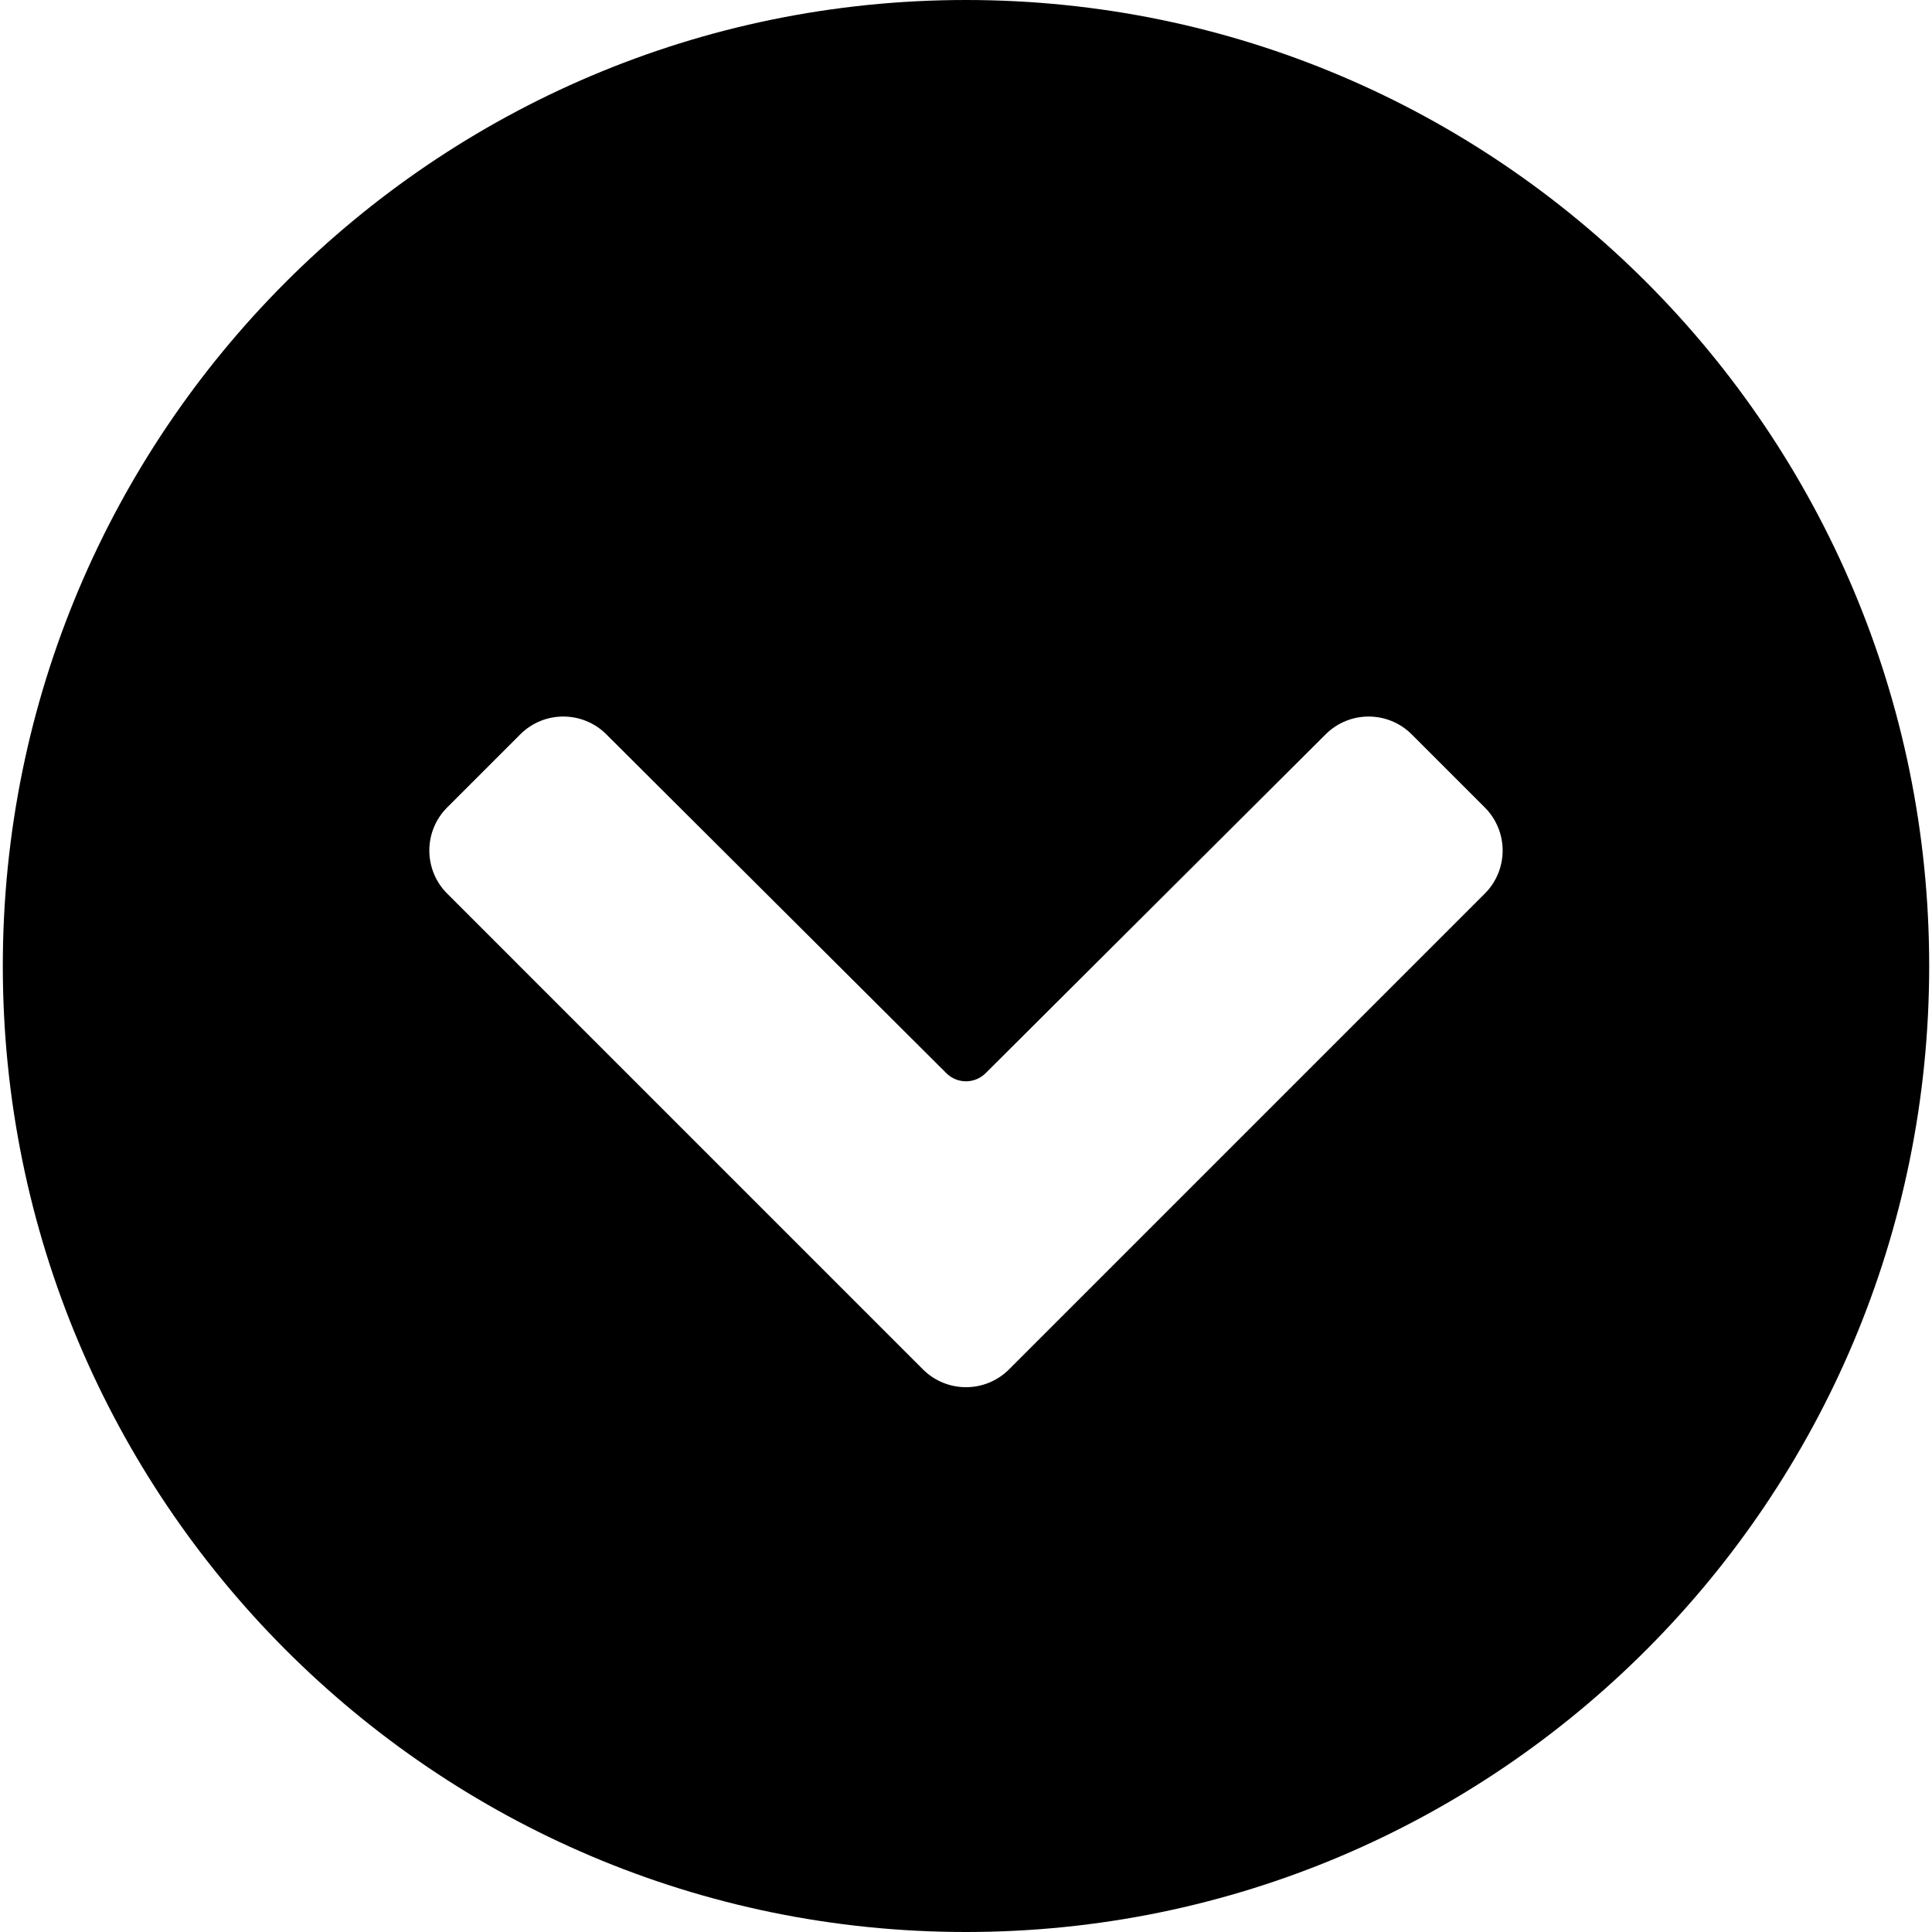 <?xml version="1.0" encoding="iso-8859-1"?>
<!-- Generator: Adobe Illustrator 21.0.1, SVG Export Plug-In . SVG Version: 6.00 Build 0)  -->
<svg version="1.1" id="Capa_1" xmlns="http://www.w3.org/2000/svg" xmlns:xlink="http://www.w3.org/1999/xlink" x="0px" y="0px"
	 viewBox="0 0 90 90" style="enable-background:new 0 0 90 90;" xml:space="preserve">
<path style="fill-rule:evenodd;clip-rule:evenodd;" d="M0.131,44.996C0.131,20.146,20.217,0,45,0s44.869,20.146,44.869,44.996
	C89.869,69.854,69.783,90,45,90S0.131,69.854,0.131,44.996z M28.244,34.207l15.842,15.787c0.505,0.503,1.322,0.503,1.827,0
	l15.842-15.787c1.109-1.105,2.903-1.103,4.009,0.004l3.404,3.404c1.108,1.108,1.108,2.905,0,4.013L47.006,63.79
	c-1.108,1.108-2.905,1.108-4.013,0L20.831,41.627c-1.108-1.108-1.108-2.905,0-4.013l3.404-3.404
	C25.342,33.104,27.135,33.102,28.244,34.207z"/>
</svg>
